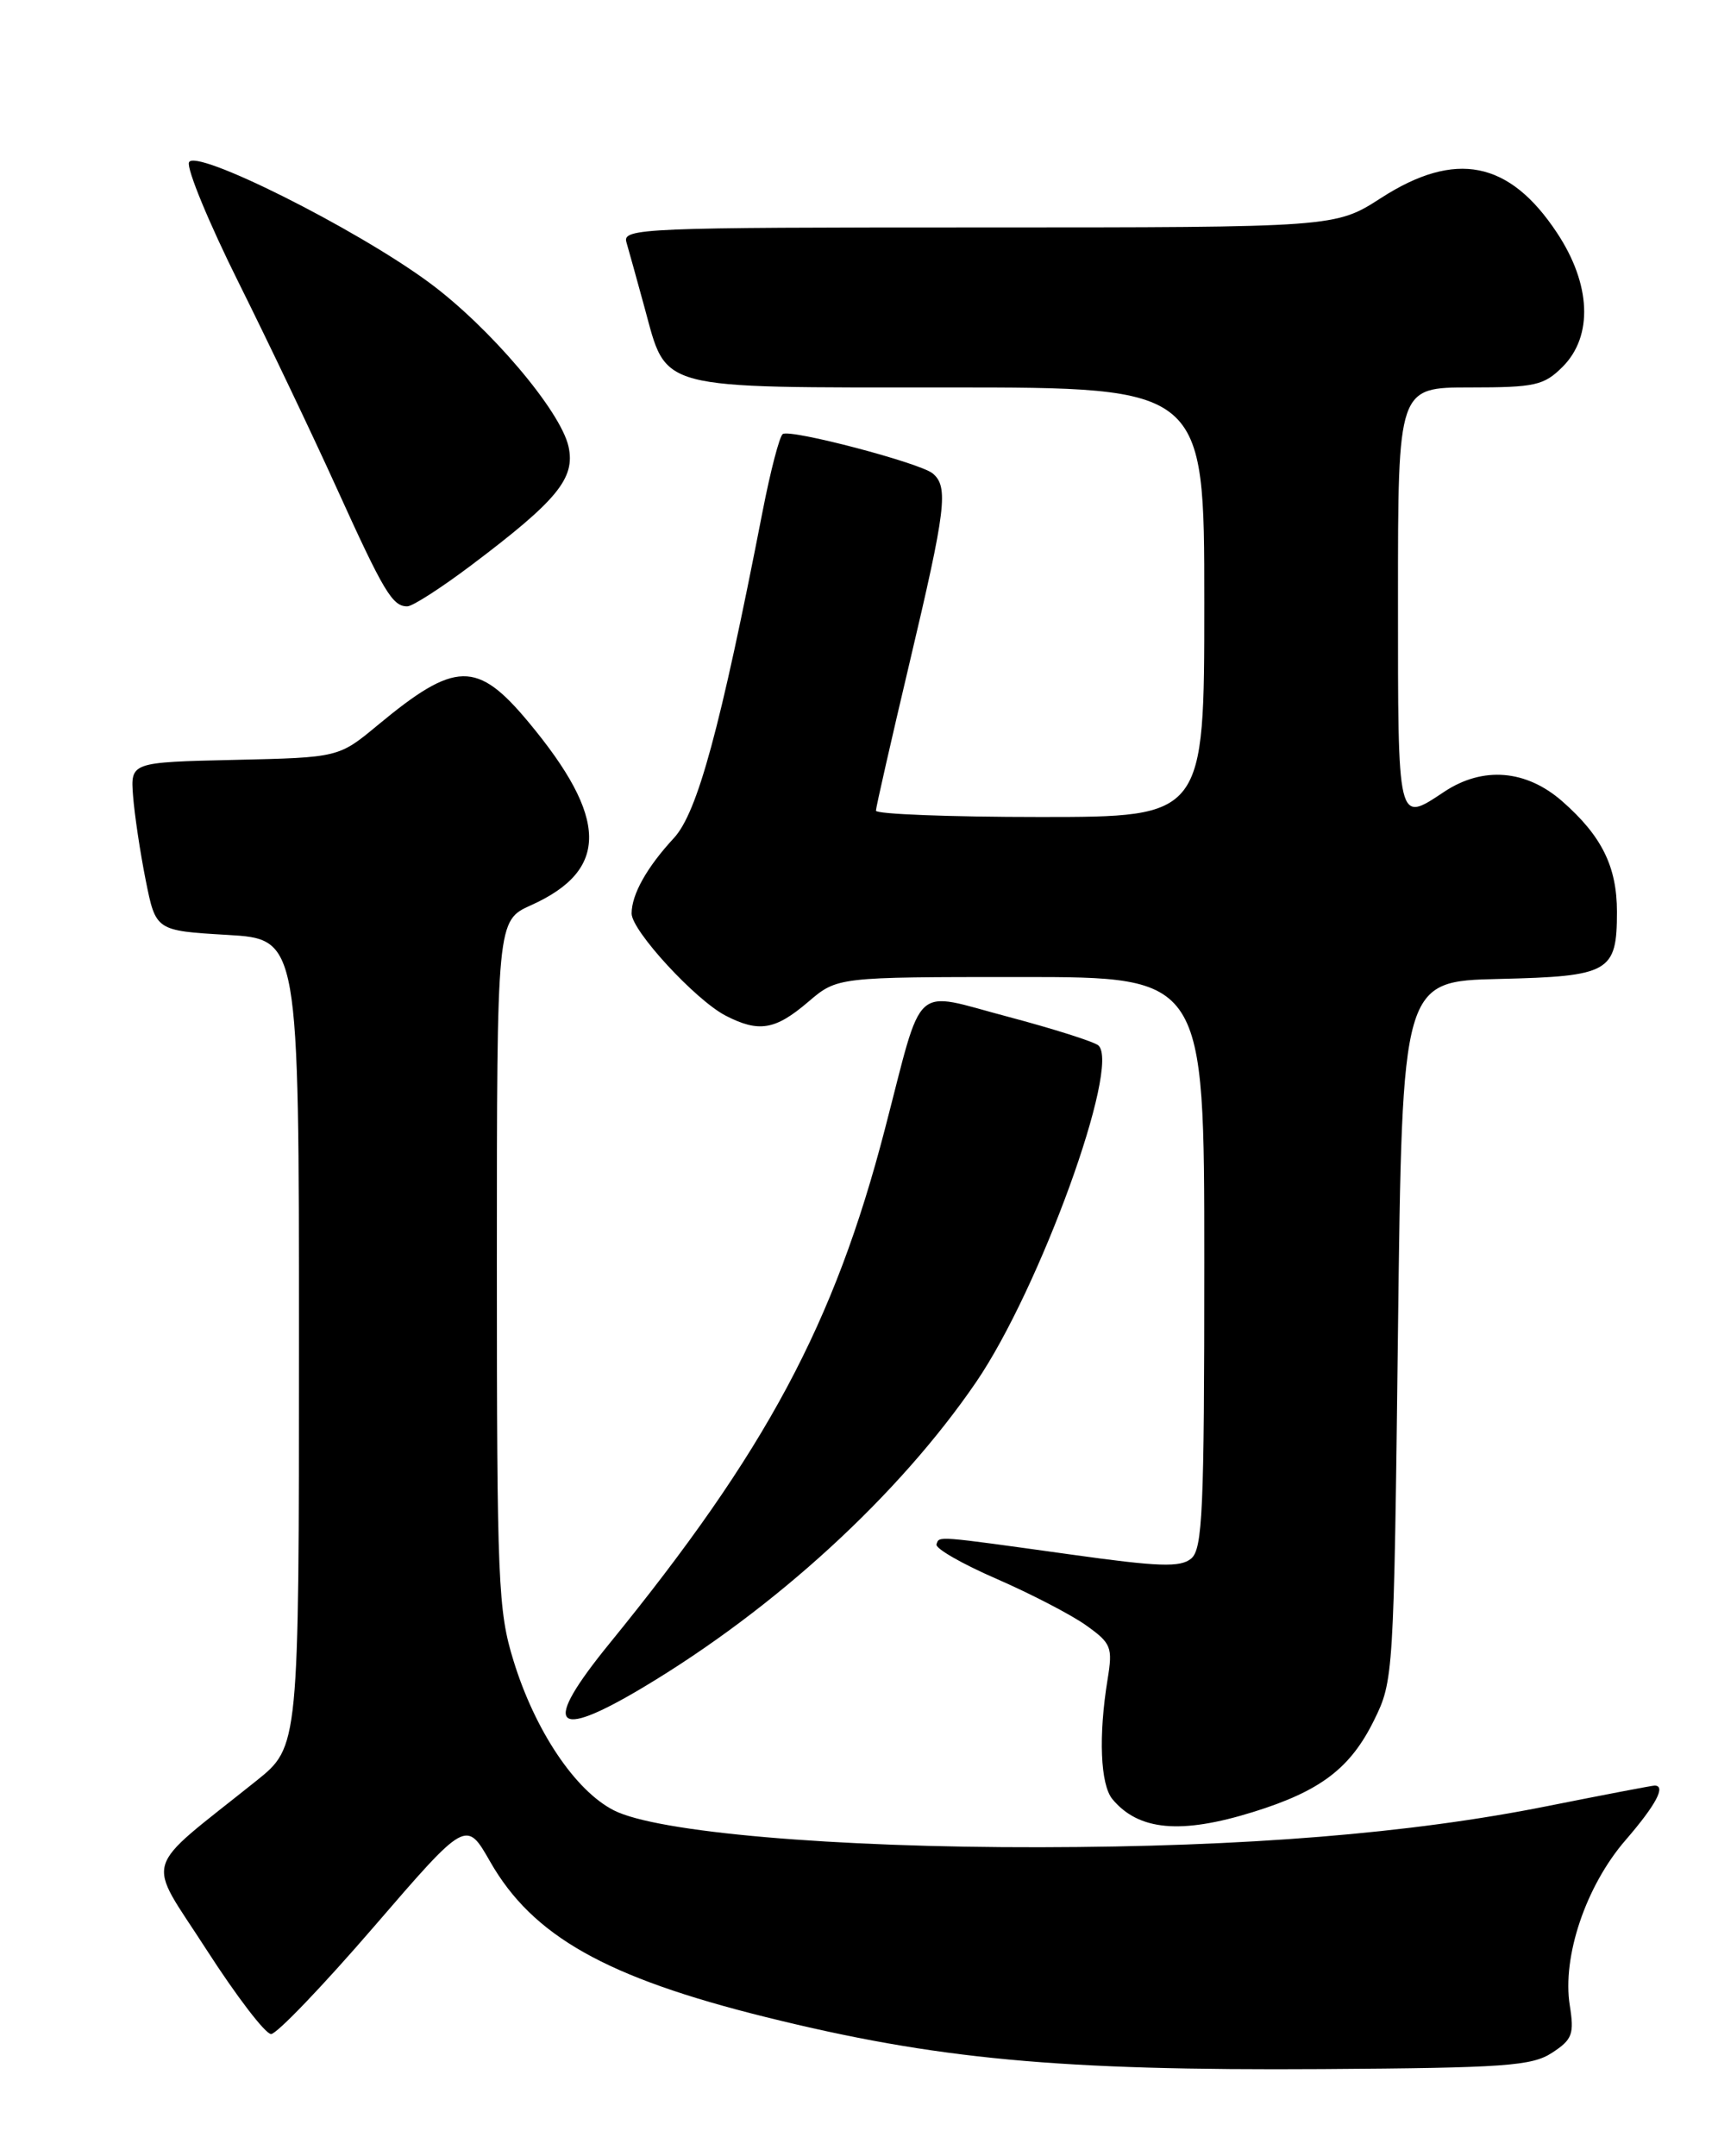 <?xml version="1.0" encoding="UTF-8" standalone="no"?>
<!DOCTYPE svg PUBLIC "-//W3C//DTD SVG 1.1//EN" "http://www.w3.org/Graphics/SVG/1.1/DTD/svg11.dtd" >
<svg xmlns="http://www.w3.org/2000/svg" xmlns:xlink="http://www.w3.org/1999/xlink" version="1.1" viewBox="0 0 204 256">
 <g >
 <path fill="currentColor"
d=" M 184.30 243.72 C 186.71 242.15 186.94 241.51 186.40 238.10 C 185.48 232.32 188.31 223.92 193.02 218.48 C 196.64 214.29 197.86 212.00 196.47 212.00 C 196.18 212.00 190.44 213.10 183.72 214.44 C 167.50 217.69 147.87 219.28 123.50 219.32 C 98.99 219.37 78.00 217.55 72.89 214.94 C 68.31 212.61 63.54 205.50 60.98 197.19 C 59.14 191.26 59.00 187.80 59.00 150.05 C 59.00 109.30 59.00 109.30 63.07 107.47 C 72.34 103.29 72.25 97.14 62.76 85.74 C 56.65 78.40 54.08 78.44 44.86 86.09 C 40.22 89.94 40.22 89.94 27.86 90.22 C 15.50 90.50 15.50 90.50 15.80 94.50 C 15.97 96.70 16.64 101.20 17.30 104.50 C 18.50 110.50 18.50 110.50 27.00 111.00 C 35.50 111.50 35.50 111.50 35.50 159.44 C 35.50 207.38 35.50 207.38 30.43 211.44 C 16.65 222.48 17.30 220.26 24.53 231.50 C 28.07 237.00 31.51 241.50 32.19 241.50 C 32.86 241.50 38.35 235.77 44.39 228.77 C 55.36 216.05 55.36 216.05 58.20 221.03 C 63.25 229.87 71.95 234.78 90.95 239.49 C 111.15 244.50 125.68 245.86 157.05 245.66 C 178.72 245.52 181.91 245.29 184.30 243.72 Z  M 148.82 215.13 C 156.80 212.65 160.35 209.95 163.16 204.24 C 165.47 199.56 165.51 198.97 166.00 158.00 C 166.50 116.50 166.50 116.50 178.00 116.23 C 191.14 115.92 192.00 115.43 192.00 108.26 C 192.00 102.90 190.20 99.26 185.52 95.15 C 181.23 91.38 176.09 90.96 171.50 94.00 C 165.90 97.71 166.00 98.14 166.00 71.00 C 166.00 46.00 166.00 46.00 174.55 46.00 C 182.29 46.00 183.32 45.77 185.55 43.55 C 189.19 39.90 188.93 33.75 184.88 27.64 C 179.22 19.08 172.82 17.82 164.00 23.50 C 158.57 27.00 158.57 27.00 116.22 27.00 C 76.35 27.00 73.90 27.10 74.38 28.75 C 74.66 29.71 75.63 33.20 76.53 36.50 C 79.25 46.43 77.60 46.00 112.61 46.00 C 143.00 46.00 143.00 46.00 143.00 71.50 C 143.00 97.00 143.00 97.00 123.50 97.00 C 112.78 97.00 104.00 96.66 104.01 96.25 C 104.02 95.84 105.82 87.92 108.01 78.66 C 112.33 60.41 112.65 57.79 110.75 56.21 C 109.24 54.96 93.92 50.93 92.95 51.53 C 92.57 51.76 91.49 55.90 90.55 60.73 C 85.52 86.55 82.82 96.47 80.02 99.50 C 76.81 102.97 75.00 106.19 75.00 108.46 C 75.00 110.50 82.57 118.72 86.15 120.58 C 90.10 122.62 92.05 122.30 95.96 118.96 C 99.42 116.00 99.42 116.00 121.21 116.00 C 143.00 116.00 143.00 116.00 143.00 149.88 C 143.00 179.34 142.80 183.92 141.44 185.05 C 140.16 186.11 137.61 186.03 127.19 184.57 C 110.91 182.31 111.55 182.35 111.20 183.36 C 111.04 183.84 114.24 185.68 118.32 187.45 C 122.40 189.23 127.19 191.71 128.96 192.97 C 131.96 195.11 132.14 195.56 131.52 199.38 C 130.42 206.10 130.66 211.88 132.09 213.61 C 135.20 217.35 140.22 217.81 148.82 215.13 Z  M 76.37 200.34 C 92.07 190.96 106.73 177.52 115.91 164.09 C 123.46 153.04 133.10 126.49 130.42 124.12 C 129.91 123.68 125.09 122.15 119.70 120.72 C 108.16 117.68 109.71 116.26 105.08 134.04 C 99.07 157.19 90.99 172.27 72.39 195.11 C 64.30 205.03 65.62 206.76 76.37 200.34 Z  M 56.00 67.08 C 66.19 59.40 68.33 56.78 67.51 53.03 C 66.57 48.77 58.11 38.81 50.92 33.52 C 42.16 27.07 23.11 17.55 22.44 19.28 C 22.15 20.04 24.81 26.48 28.35 33.58 C 31.89 40.69 37.13 51.67 40.00 58.00 C 45.57 70.28 46.60 72.01 48.37 71.99 C 48.99 71.99 52.42 69.78 56.00 67.08 Z "/>
</g>
</svg>